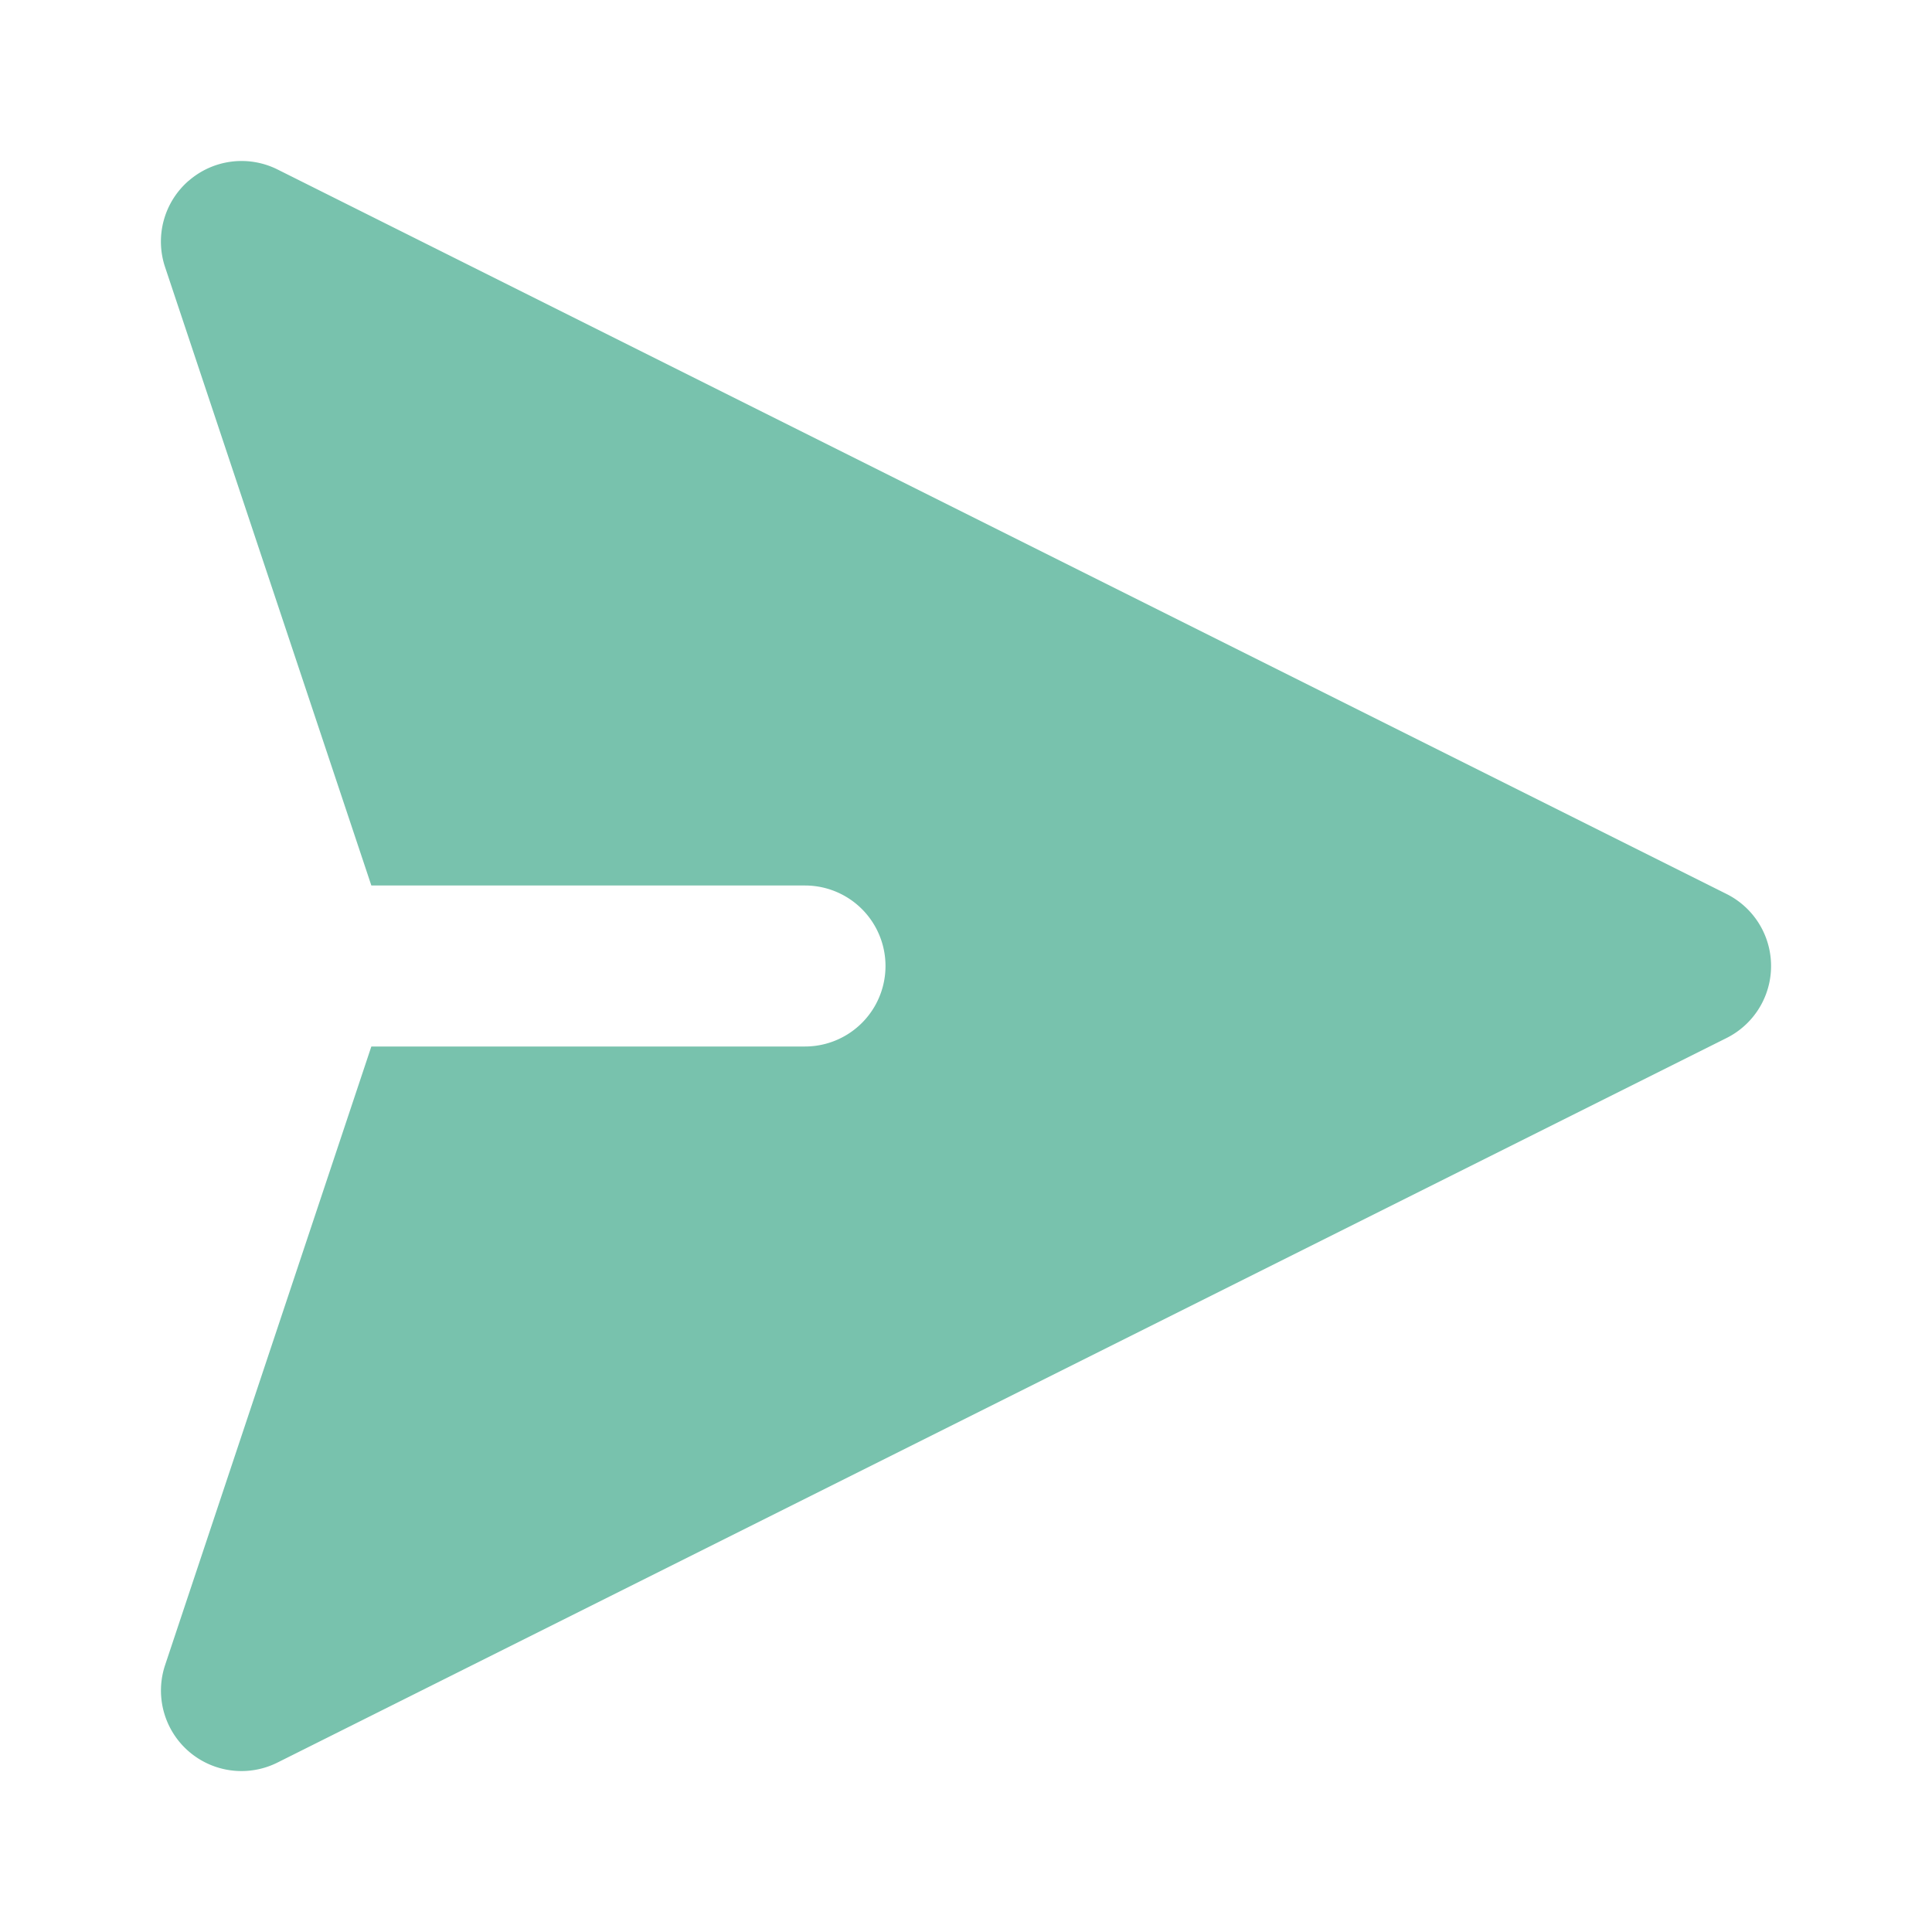 ﻿<svg xmlns="http://www.w3.org/2000/svg" width="200" height="200" viewBox="0 0 24 24">
    <path fill="#78c2ad" fill-rule="evenodd"
          d="M2.345 2.245a1 1 0 0 1 1.102-.14l18 9a1 1 0 0 1 0 1.79l-18 9a1 1 0 0 1-1.396-1.211L4.613 13H10a1 1 0 1 0 0-2H4.613L2.05 3.316a1 1 0 0 1 .294-1.071z"
          clip-rule="evenodd"/>
</svg>